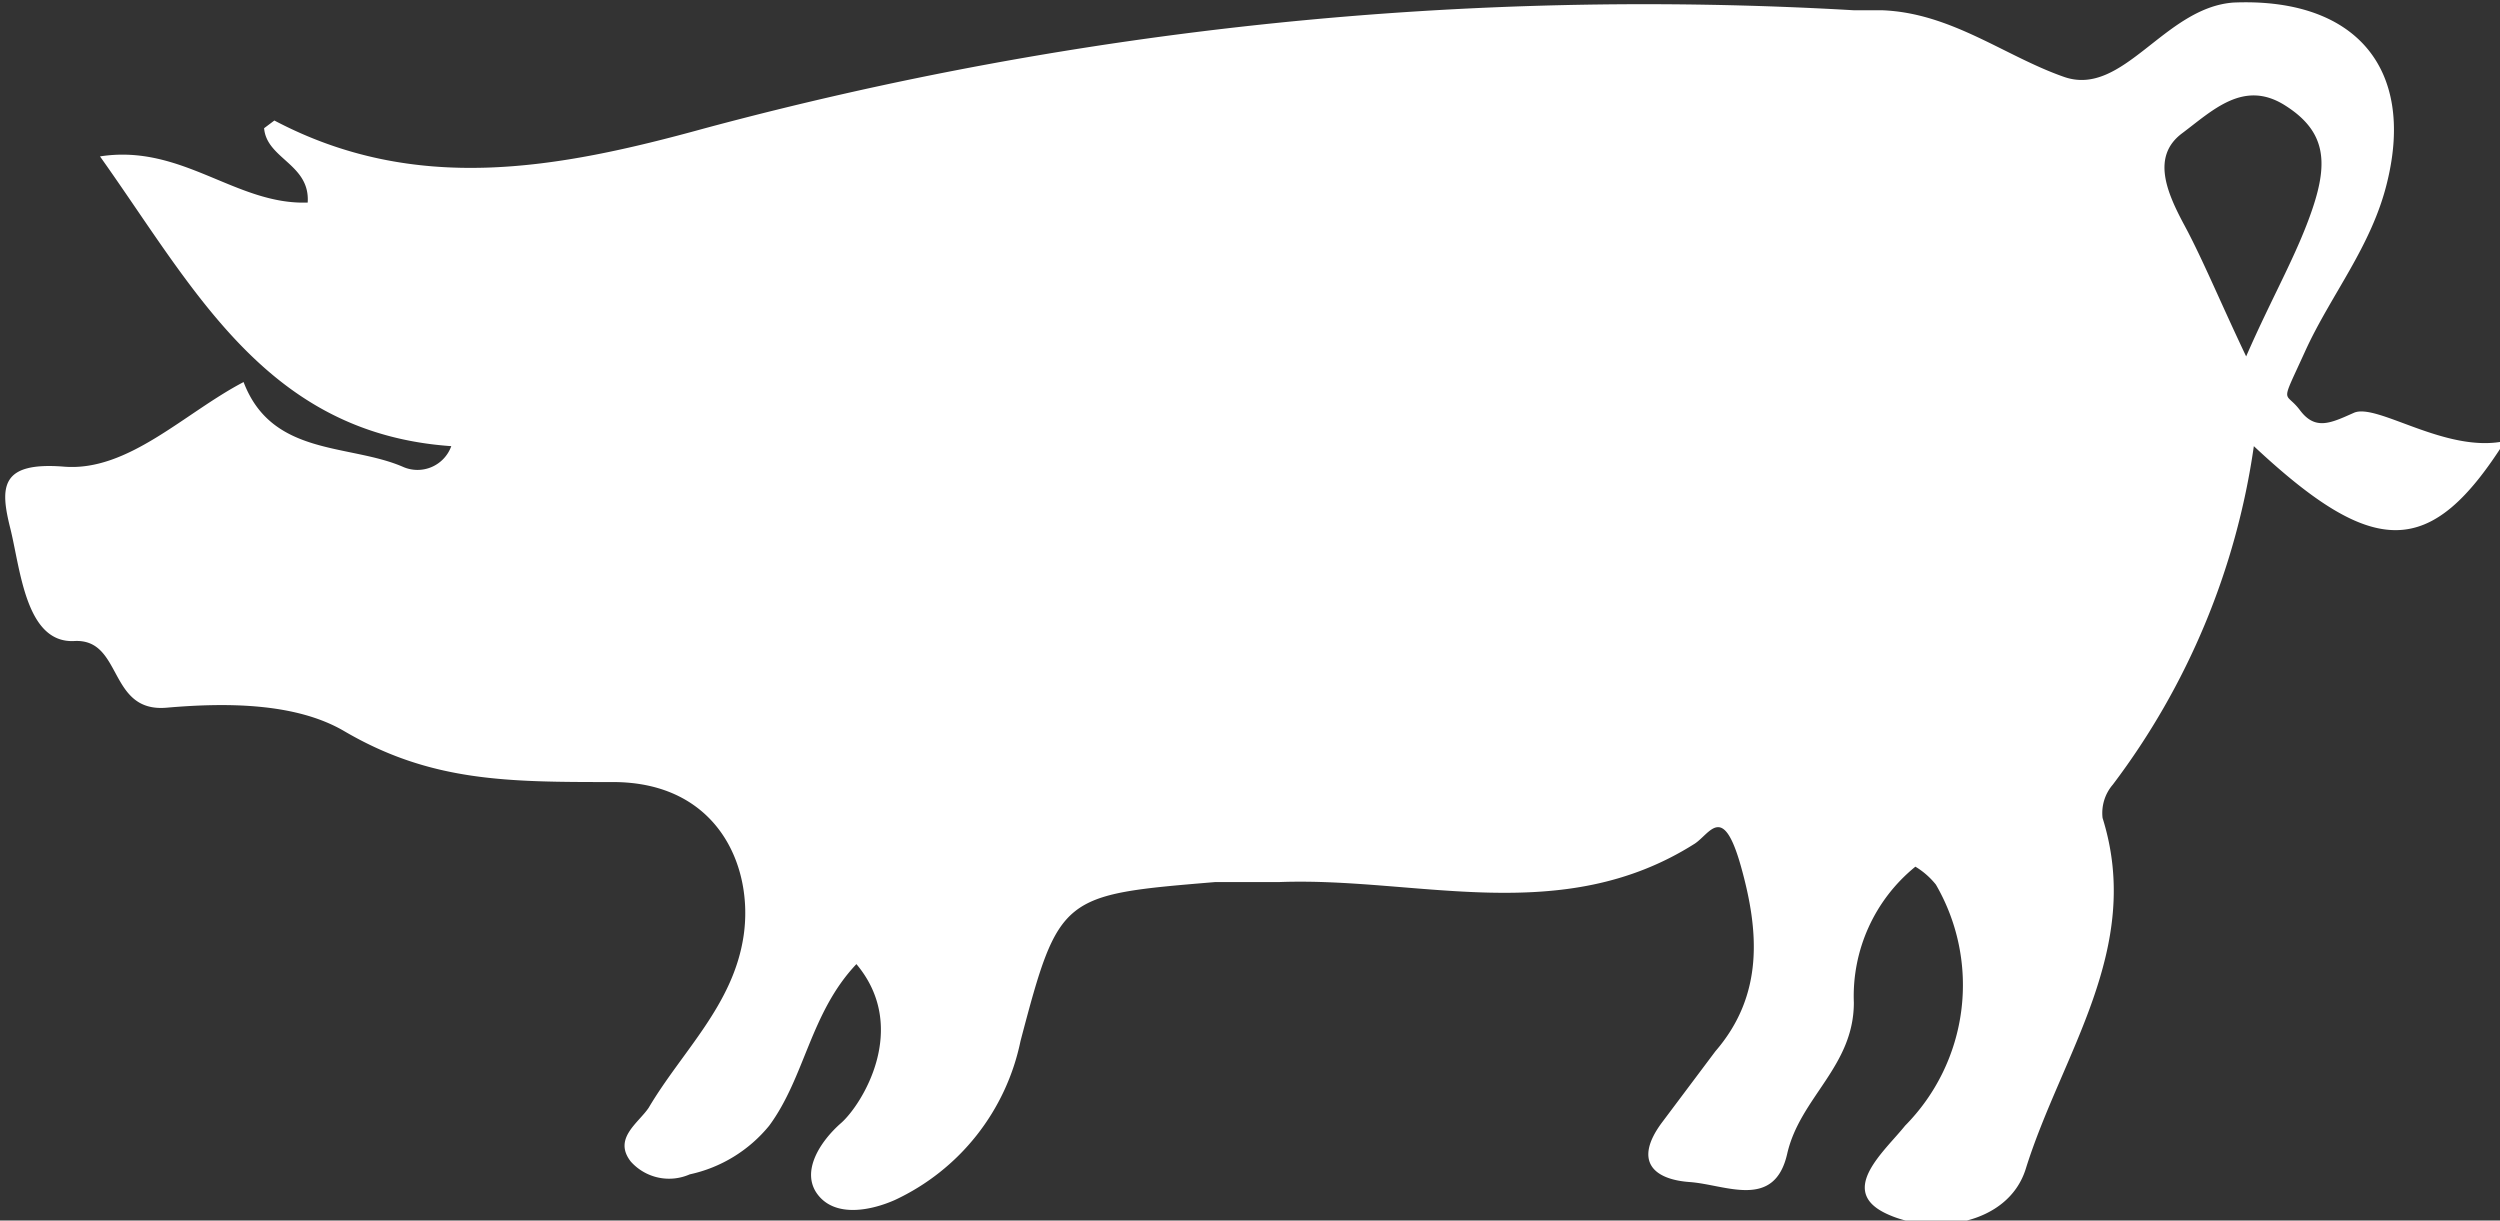 <svg id="Layer_1" data-name="Layer 1" xmlns="http://www.w3.org/2000/svg" viewBox="0 0 97.5 47.6"><rect x="0" y="0" width="97.5" height="47.6" fill="#333333" stroke="none"/><defs><style>.cls-1{fill:#fff;}</style></defs><title>pig</title><path class="cls-1" d="M500.8,373.2c-1.8,1.9-2,4.4-3.4,6.3a5.5,5.5,0,0,1-3.1,1.9,2,2,0,0,1-2.3-.5c-0.7-.9.3-1.5,0.7-2.1,1.3-2.2,3.3-4,3.7-6.7s-1-6-5.1-6-7.1,0-10.5-2c-1.9-1.1-4.6-1.1-6.9-.9s-1.7-2.7-3.6-2.6-2.1-2.8-2.5-4.4-0.4-2.6,2.1-2.4,4.7-2.1,7-3.3c1.1,2.9,4.1,2.4,6.2,3.3a1.4,1.4,0,0,0,1.9-.8c-7.2-.5-10-6.1-13.7-11.3,3.2-.5,5.3,1.9,8.1,1.8,0.1-1.5-1.6-1.7-1.7-2.9l0.4-.3c5.5,2.9,11,1.9,16.8.3a141.2,141.2,0,0,1,44.8-4.6h1.1c2.7,0.1,4.8,1.8,7.1,2.6s3.9-2.7,6.6-2.9c4.7-.2,7.1,2.5,6,7-0.6,2.5-2.2,4.4-3.2,6.6s-0.8,1.5-.2,2.3,1.2,0.5,2.1.1,3.6,1.6,5.9,1.1c-2.9,4.6-5.1,4.6-9.8.2a28.6,28.6,0,0,1-5.5,13.2,1.7,1.7,0,0,0-.4,1.3c1.6,5.1-1.6,9.2-3,13.7-0.7,2.2-3.7,2.6-5.5,1.7s0-2.4.8-3.4a7.8,7.8,0,0,0,1.2-9.4,3,3,0,0,0-.8-0.7,6.5,6.5,0,0,0-2.4,5.3c0,2.5-2.1,3.7-2.6,5.9s-2.4,1.2-3.8,1.1-2.2-.8-1.1-2.3l2.1-2.8c1.9-2.2,1.7-4.7,1-7.2s-1.2-1.3-1.8-.9c-5.2,3.3-10.8,1.3-16.2,1.5h-2.5c-6,.5-6.1.5-7.6,6.2a8.8,8.8,0,0,1-4.9,6.2c-0.9.4-2.3,0.7-3-.2s0.1-2.1.9-2.8S502.9,375.7,500.8,373.2ZM555,349.5c1-2.3,2-4,2.6-5.8s0.5-3-1.1-4-2.8.2-4,1.1-0.6,2.3.1,3.6S554,347.4,555,349.5Z" transform="translate(-467.4 -335.6)"/></svg>